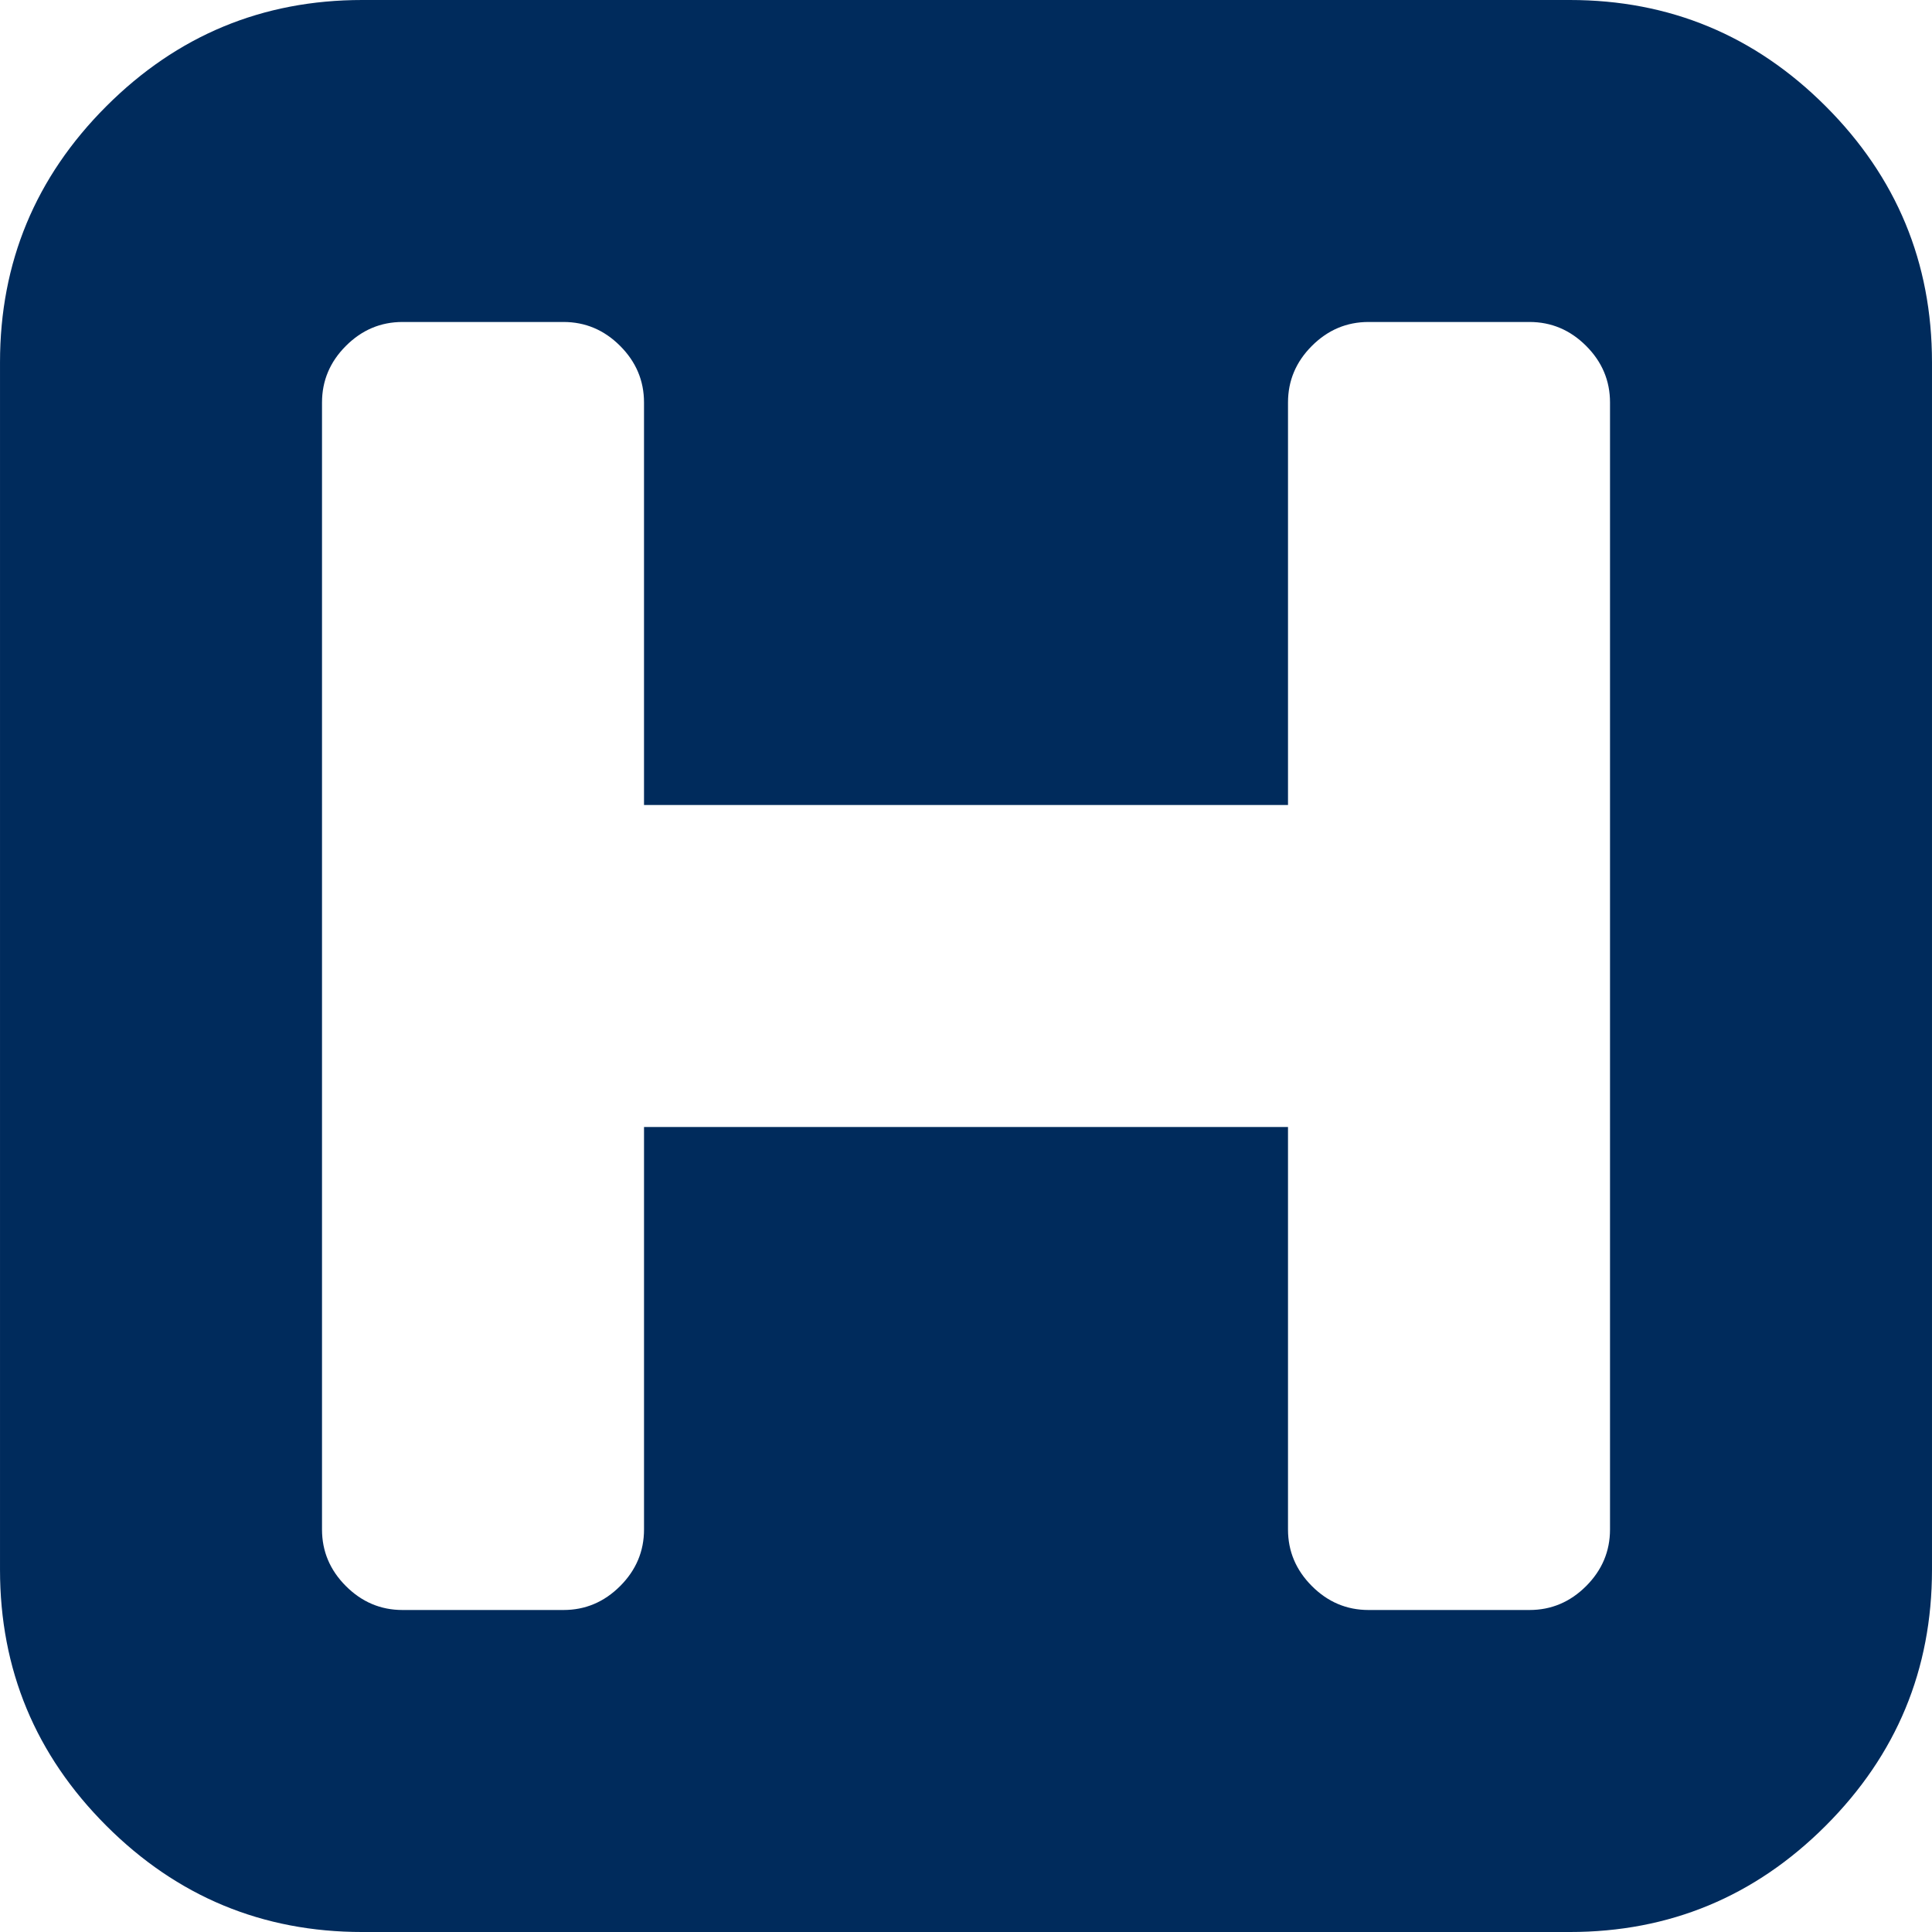 <?xml version="1.0"?>
<svg xmlns="http://www.w3.org/2000/svg" xmlns:xlink="http://www.w3.org/1999/xlink" version="1.1" id="Capa_1" x="0px" y="0px" width="25px" height="25px" viewBox="0 0 438.536 438.536" style="enable-background:new 0 0 438.536 438.536;" xml:space="preserve" class=""><g><g>
	<path d="M414.41,24.123C398.333,8.042,378.963,0,356.315,0H82.228C59.58,0,40.21,8.042,24.126,24.123   C8.045,40.207,0.003,59.576,0.003,82.225v274.084c0,22.647,8.042,42.018,24.123,58.102c16.084,16.084,35.454,24.126,58.102,24.126   h274.084c22.648,0,42.018-8.042,58.095-24.126c16.084-16.084,24.126-35.454,24.126-58.102V82.225   C438.532,59.576,430.49,40.204,414.41,24.123z M365.449,347.172c0,4.948-1.811,9.232-5.421,12.847   c-3.621,3.62-7.905,5.427-12.854,5.427h-36.542c-4.948,0-9.233-1.807-12.847-5.427c-3.614-3.614-5.428-7.898-5.428-12.847v-91.358   H146.184v91.358c0,4.948-1.809,9.232-5.424,12.847c-3.621,3.62-7.904,5.427-12.85,5.427H91.363c-4.948,0-9.229-1.807-12.847-5.427   c-3.615-3.614-5.424-7.898-5.424-12.847V91.36c0-4.949,1.809-9.233,5.424-12.847c3.617-3.618,7.898-5.428,12.847-5.428h36.544   c4.95,0,9.233,1.81,12.85,5.428c3.615,3.614,5.424,7.898,5.424,12.847v91.36h146.178V91.36c0-4.949,1.807-9.233,5.421-12.847   c3.62-3.618,7.905-5.428,12.847-5.428h36.549c4.948,0,9.232,1.81,12.854,5.428c3.613,3.614,5.421,7.898,5.421,12.847V347.172z" data-original="#000000" class="active-path" fill="#002b5c"/>
</g></g> </svg>
